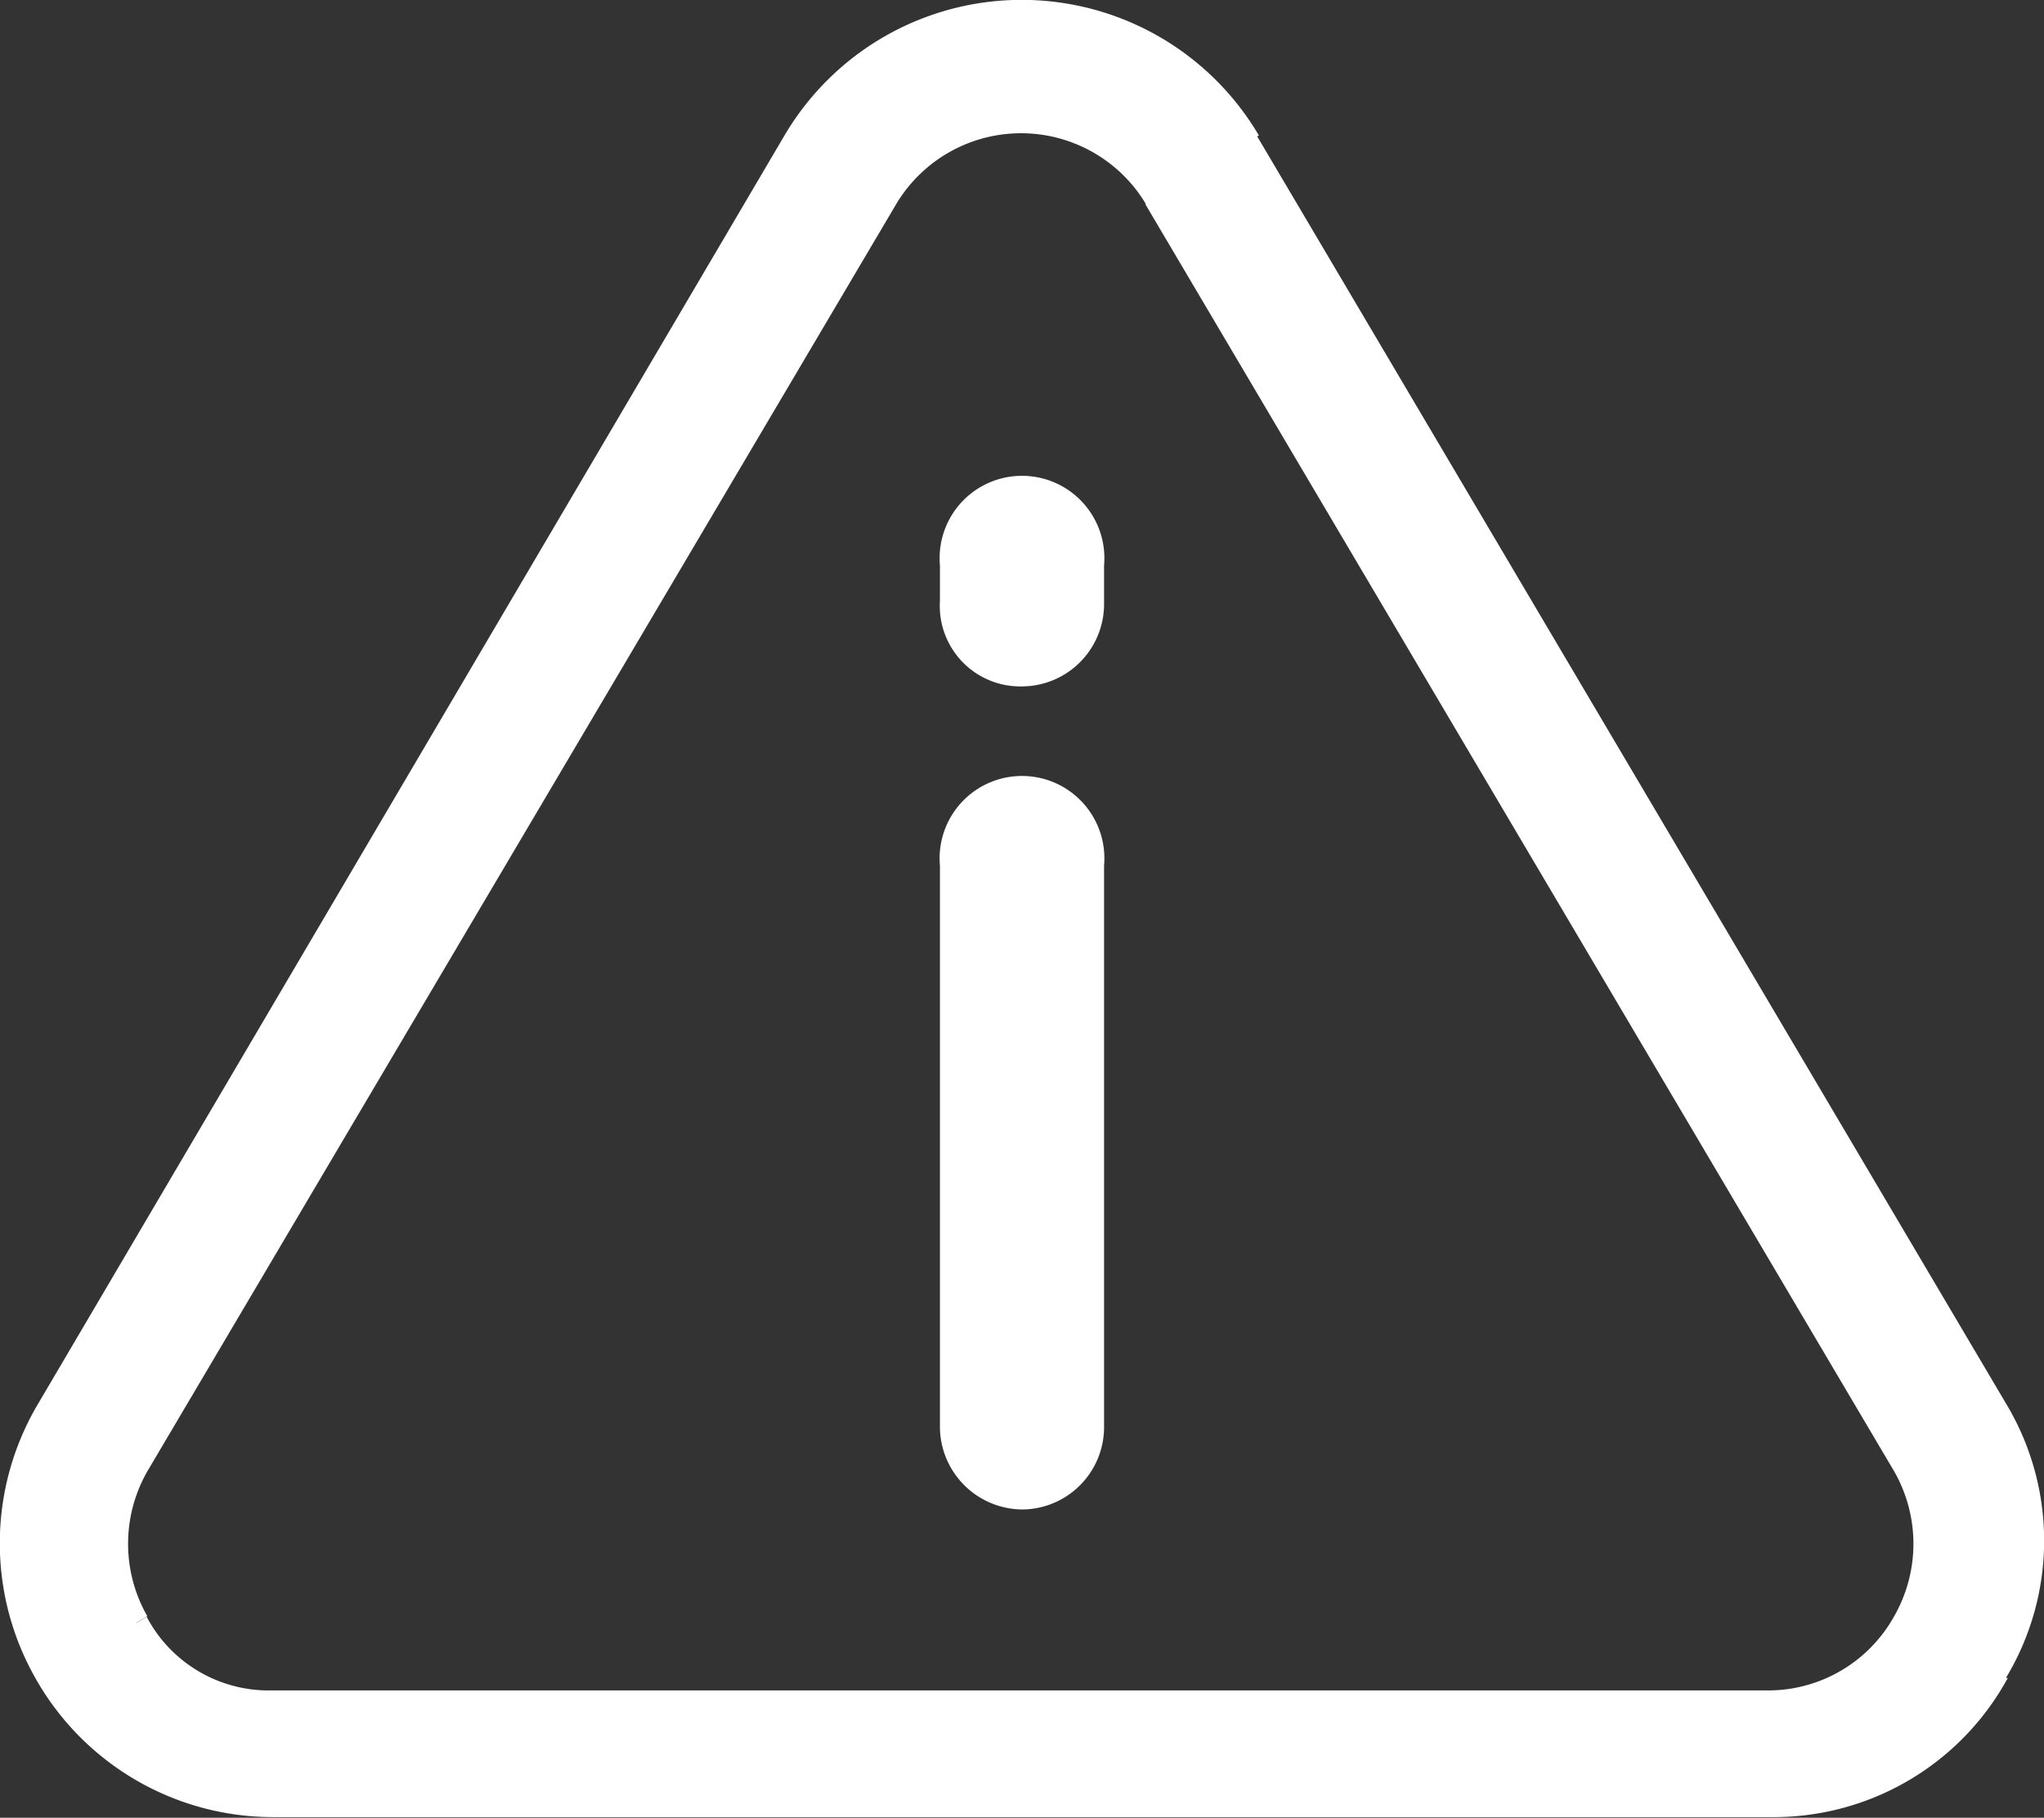 <svg xmlns="http://www.w3.org/2000/svg" viewBox="0 0 32.75 29.13"><rect x="0" y="0" width="32.75" height="29.13" fill="#333333" stroke="none"/><defs><style>.cls-1{fill:#fff;}</style></defs><g id="Capa_2" data-name="Capa 2"><g id="Capa_1-2" data-name="Capa 1"><path class="cls-1" d="M32.14,26.89a4.26,4.26,0,0,0,0-4.4h0l-12-20.31L20,2.28h0l.17-.11h0a4.41,4.41,0,0,0-7.6,0h0L.62,22.48h0a4.38,4.38,0,0,0-.06,4.4l.18-.1h0l-.18.1h0a4.37,4.37,0,0,0,3.81,2.24h24a4.27,4.27,0,0,0,3.8-2.23h0ZM2.19,26l.17-.1a2.34,2.34,0,0,1,0-2.32h0l12-20.31-.17-.1h0l.17.1h0a2.33,2.33,0,0,1,4,0h0l.17-.1h0l-.18.1,12,20.31h0a2.34,2.34,0,0,1,0,2.32,2.31,2.31,0,0,1-2,1.19h-24a2.21,2.21,0,0,1-2-1.18l-.12.06.12-.06h0l-.17.1Zm0-2.52Zm28.38,0h0ZM32,22.59Z"/><path class="cls-1" d="M16.38,24.19a1.32,1.32,0,0,0,1.31-1.32v-9a1.32,1.32,0,1,0-2.63,0v9A1.33,1.33,0,0,0,16.38,24.19Z"/><path class="cls-1" d="M16.38,11a1.32,1.32,0,0,0,1.31-1.32V9.06a1.32,1.32,0,1,0-2.63,0v.57A1.29,1.29,0,0,0,16.38,11Z"/></g></g></svg>
